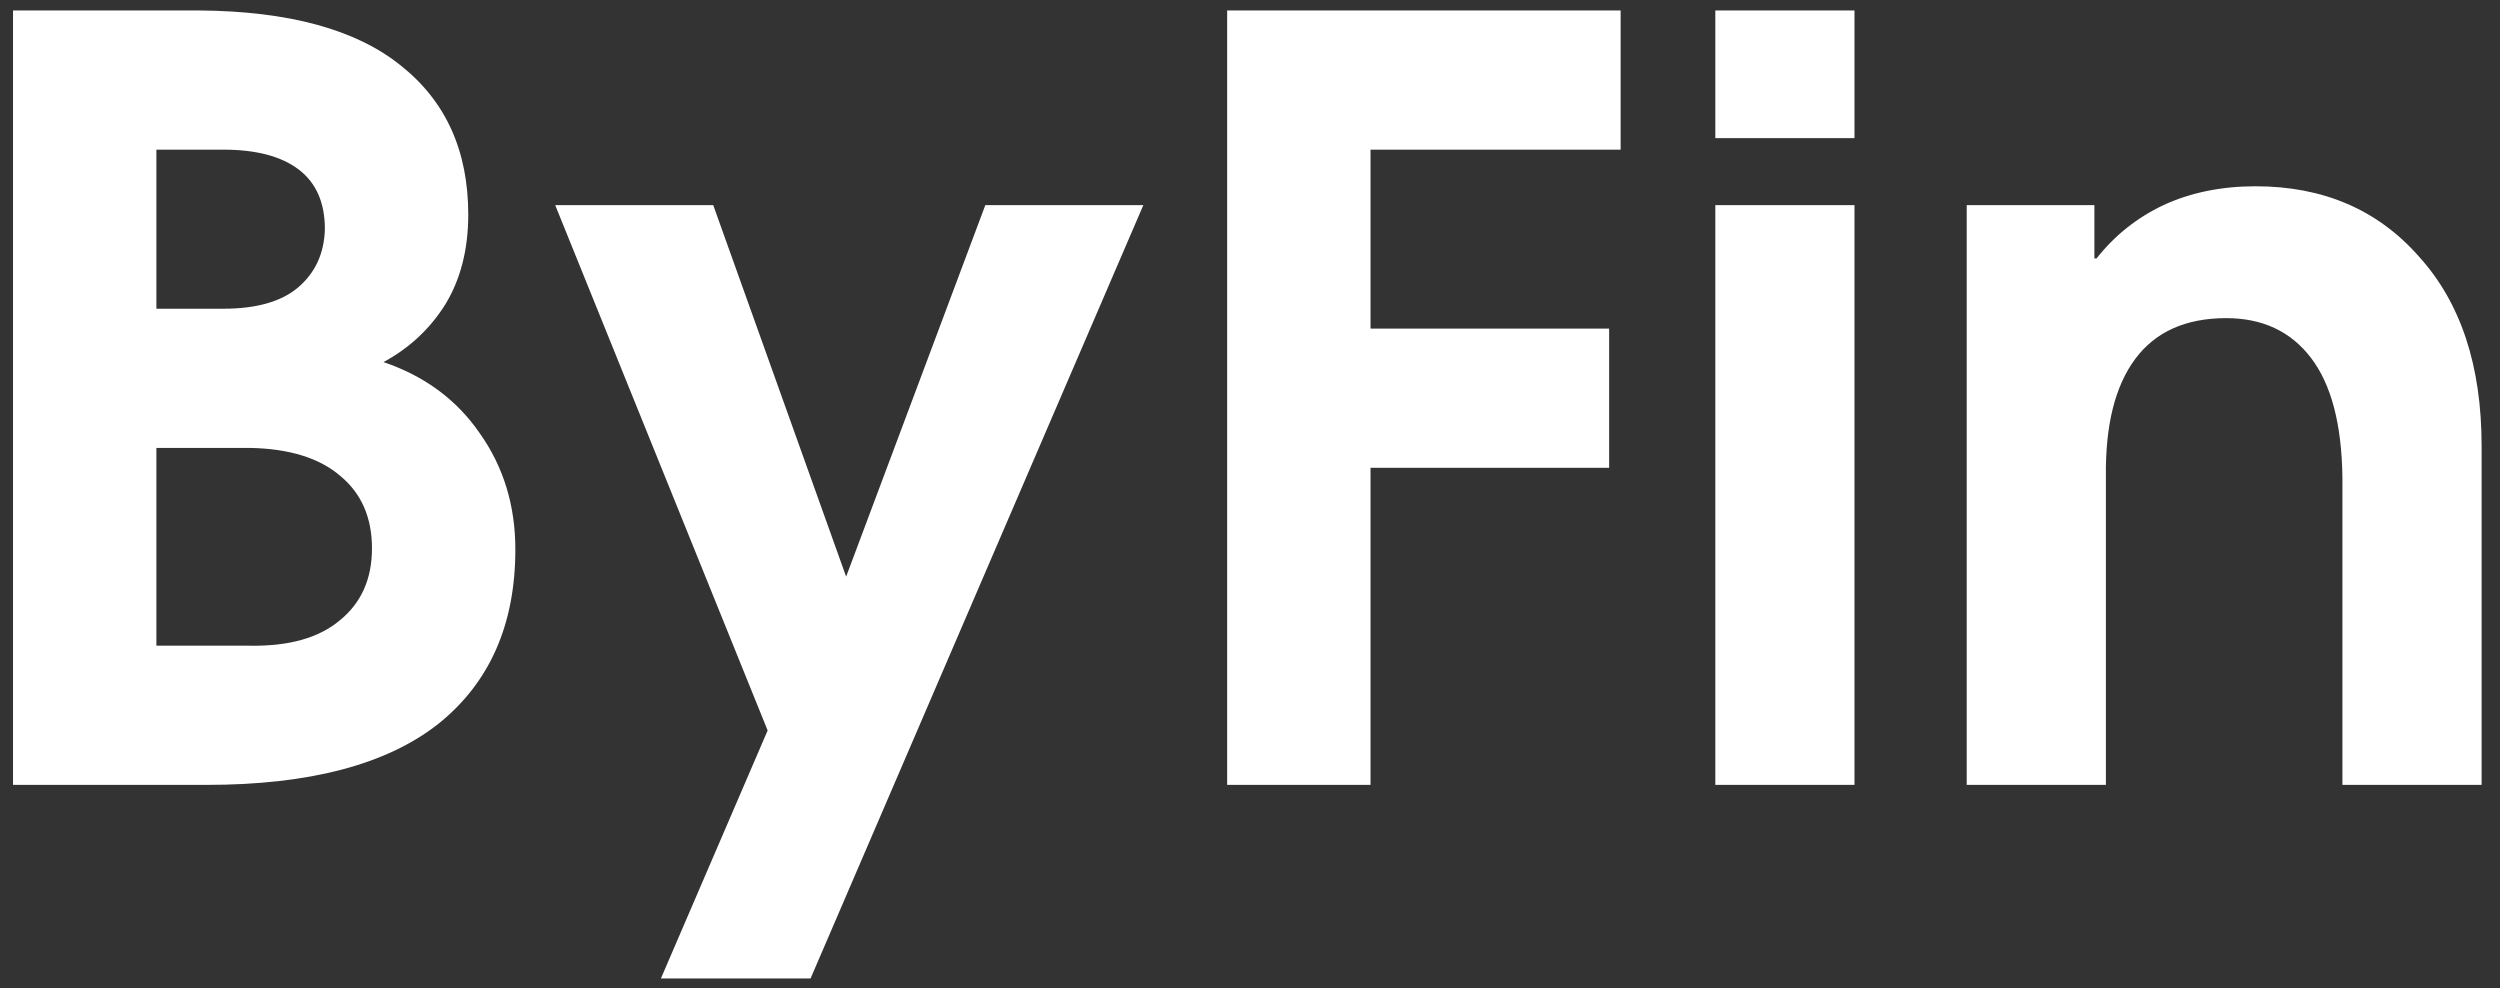 <svg width="86" height="34" viewBox="0 0 86 34" fill="none" xmlns="http://www.w3.org/2000/svg">
<rect x="0" y="0" width="86" height="34" fill="#333333" stroke="none"/>
<path d="M0.448 27V0.36H6.856C9.952 0.384 12.268 1.02 13.804 2.268C15.34 3.492 16.108 5.196 16.108 7.38C16.108 8.58 15.844 9.612 15.316 10.476C14.788 11.316 14.08 11.976 13.192 12.456C14.608 12.936 15.712 13.752 16.504 14.904C17.32 16.056 17.728 17.388 17.728 18.9C17.728 21.492 16.84 23.496 15.064 24.912C13.288 26.304 10.636 27 7.108 27H0.448ZM5.38 22.212H8.584C9.928 22.236 10.96 21.948 11.68 21.348C12.424 20.748 12.796 19.92 12.796 18.864C12.796 17.808 12.436 16.98 11.716 16.38C10.996 15.756 9.952 15.432 8.584 15.408H5.38V22.212ZM5.38 10.62H7.684C8.812 10.62 9.664 10.38 10.24 9.9C10.84 9.396 11.152 8.724 11.176 7.884C11.176 6.972 10.876 6.288 10.276 5.832C9.676 5.376 8.812 5.148 7.684 5.148H5.38V10.62ZM33.895 7.056H39.331L27.883 33.66H22.735L26.407 25.128L19.099 7.056H24.535L29.107 19.836L33.895 7.056ZM42.214 27V0.36H55.75V5.148H47.146V11.304H55.354V16.092H47.146V27H42.214ZM59.007 27V7.056H63.794V27H59.007ZM59.007 4.752V0.36H63.794V4.752H59.007ZM67.655 27V7.056H72.047V8.892H72.119C72.743 8.1 73.511 7.488 74.423 7.056C75.359 6.624 76.415 6.408 77.591 6.408C79.919 6.408 81.791 7.212 83.207 8.82C84.647 10.404 85.367 12.576 85.367 15.336V27H80.579V16.416C80.555 14.592 80.195 13.224 79.499 12.312C78.803 11.4 77.831 10.944 76.583 10.944C75.191 10.944 74.147 11.412 73.451 12.348C72.755 13.284 72.419 14.64 72.443 16.416V27H67.655Z" fill="white"/>
</svg>
